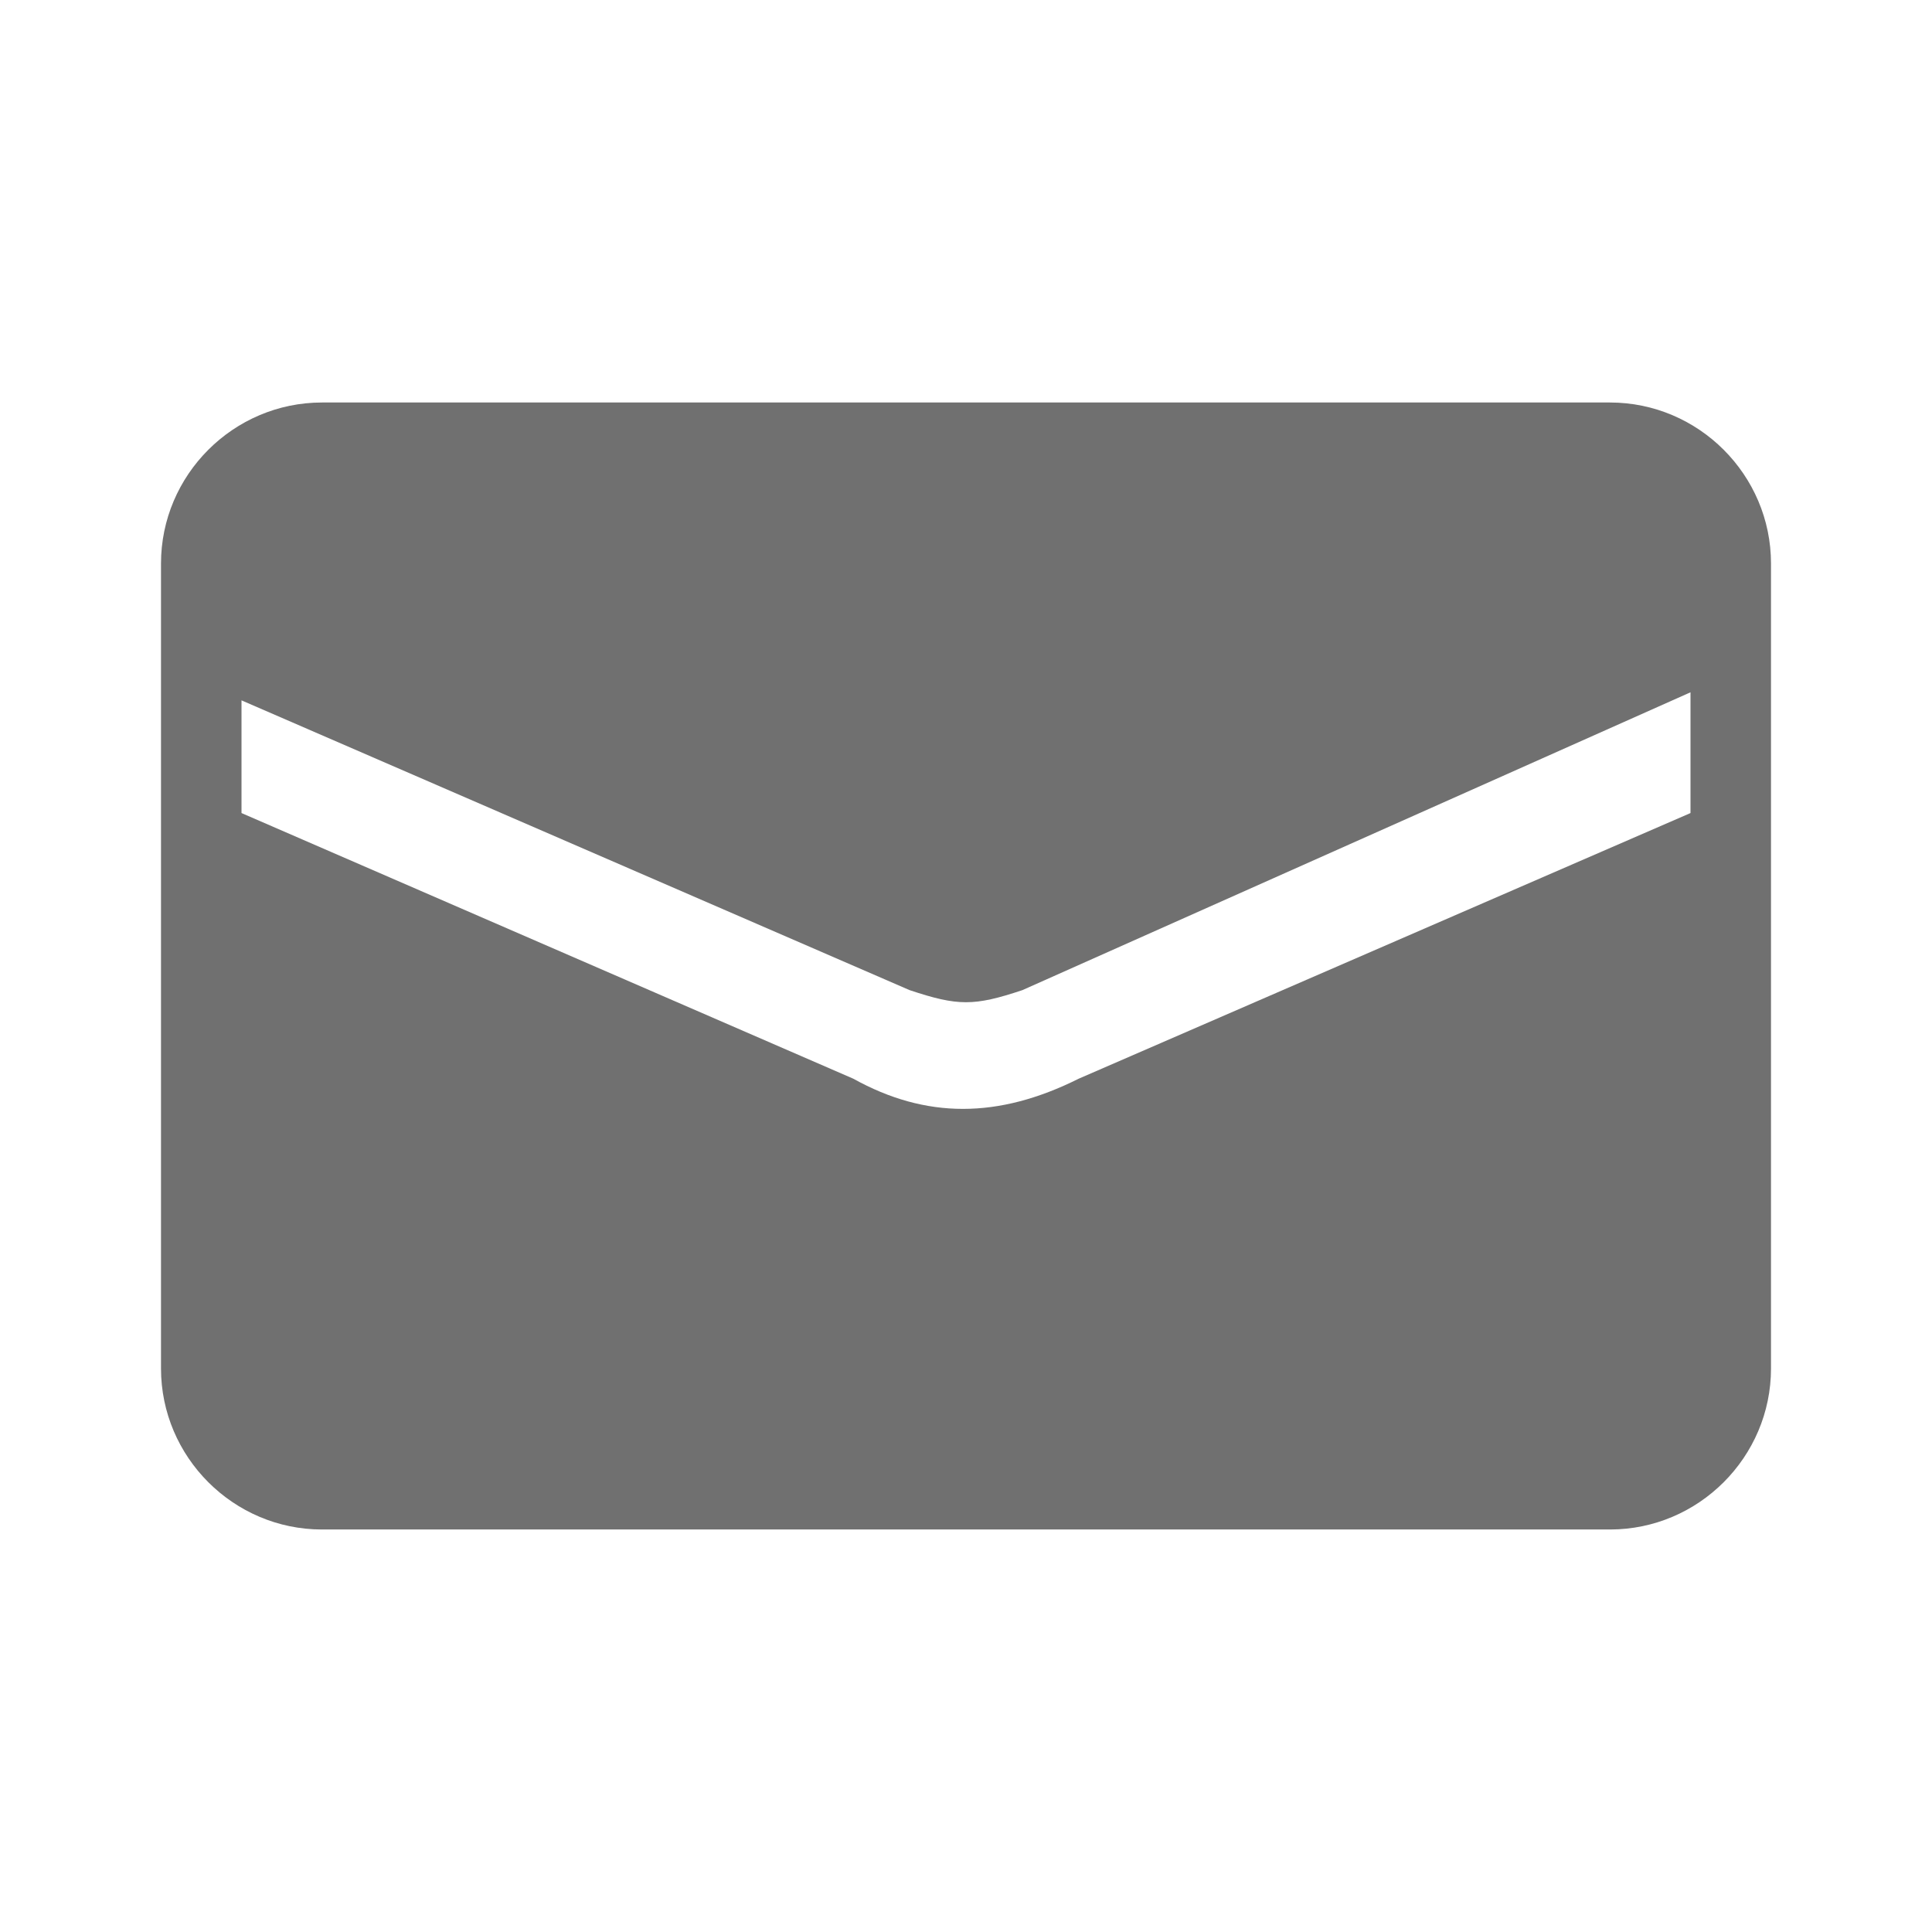 <?xml version="1.0" standalone="no"?><!DOCTYPE svg PUBLIC "-//W3C//DTD SVG 1.1//EN" "http://www.w3.org/Graphics/SVG/1.1/DTD/svg11.dtd"><svg t="1735219187525" class="icon" viewBox="0 0 1024 1024" version="1.1" xmlns="http://www.w3.org/2000/svg" p-id="5436" xmlns:xlink="http://www.w3.org/1999/xlink" width="48" height="48"><path d="M853.333 213.333H170.667c-46.933 0-85.333 38.4-85.333 85.333v426.667c0 46.933 38.4 85.333 85.333 85.333h682.667c46.933 0 85.333-38.4 85.333-85.333V298.667c0-46.933-38.4-85.333-85.333-85.333z m42.667 217.6l-324.267 140.8c-42.667 21.333-81.067 21.333-119.467 0L128 430.933V371.2l354.133 153.6c25.6 8.533 34.133 8.533 59.733 0L896 366.933v64z" fill="#707070" p-id="5437"></path></svg>
